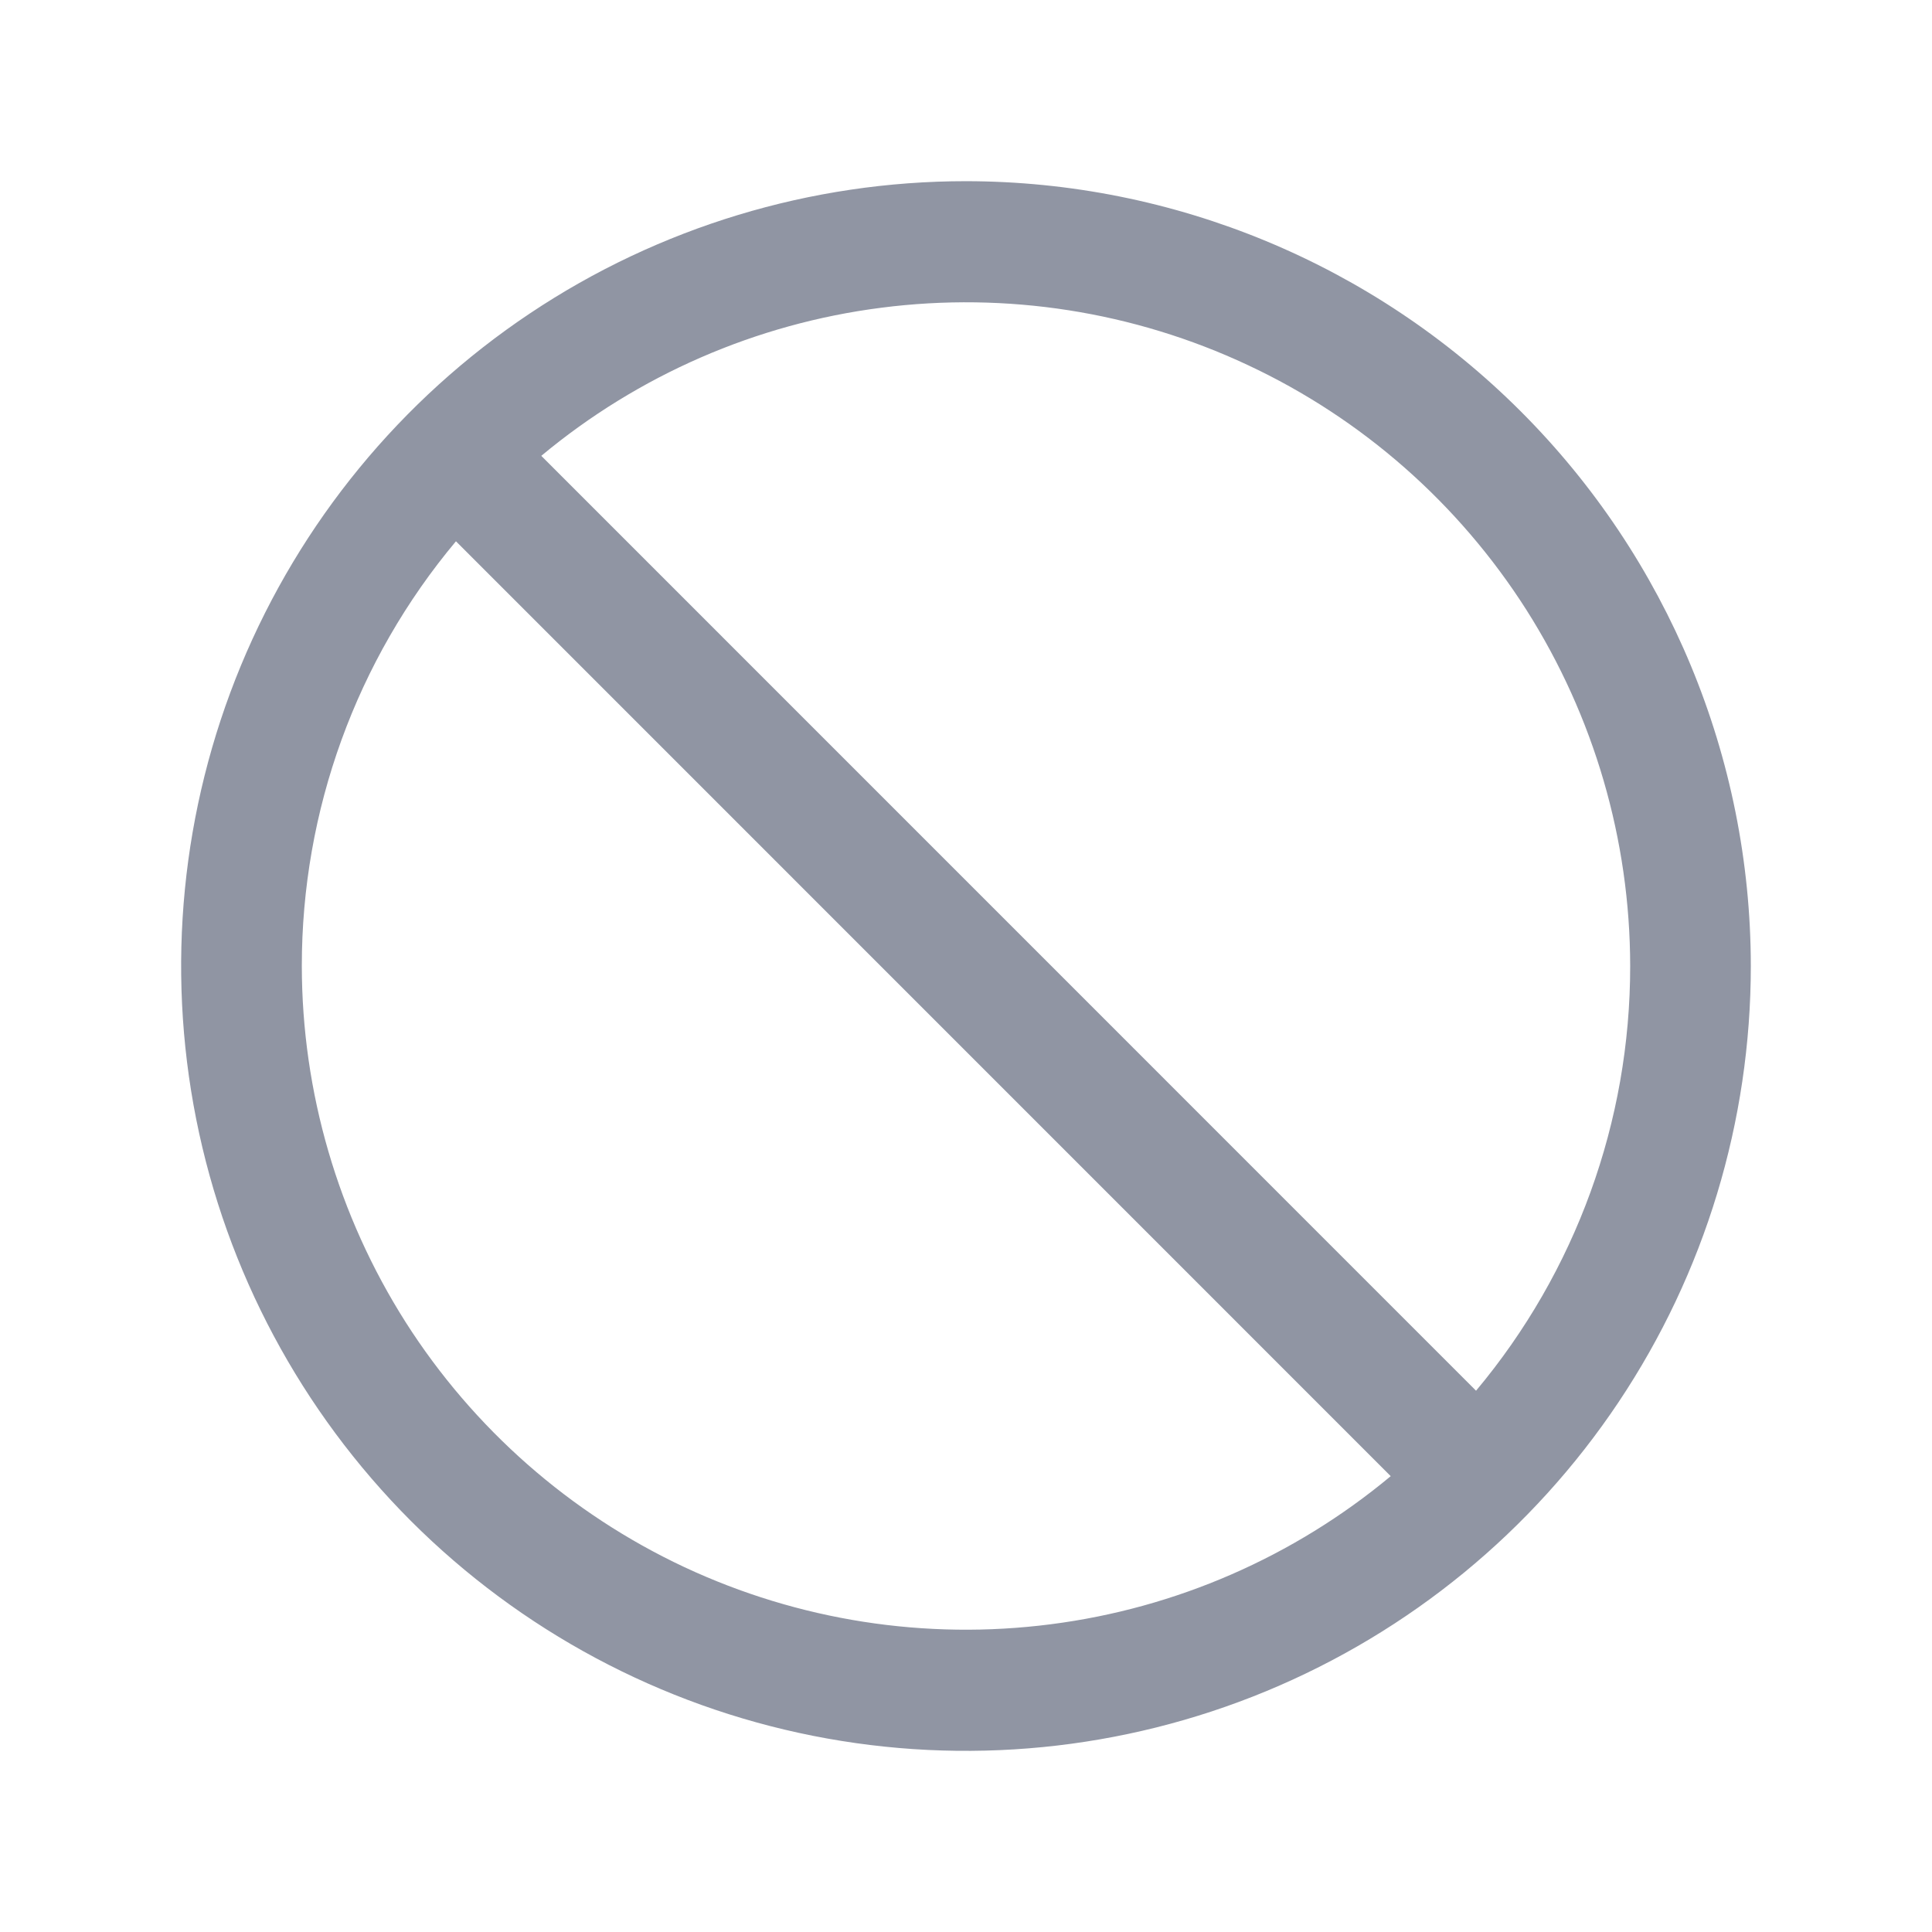 <svg preserveAspectRatio="xMidYMid meet" viewBox="0 0 18 18" fill="none" xmlns="http://www.w3.org/2000/svg">
    <g id="Prohibit">
        <path id="Vector"
              d="M9 1.688C7.554 1.688 6.14 2.116 4.937 2.92C3.735 3.723 2.798 4.865 2.244 6.202C1.691 7.538 1.546 9.008 1.828 10.427C2.11 11.845 2.807 13.148 3.829 14.171C4.852 15.193 6.155 15.89 7.573 16.172C8.992 16.454 10.462 16.309 11.798 15.756C13.135 15.202 14.277 14.265 15.08 13.063C15.884 11.86 16.312 10.446 16.312 9C16.311 7.061 15.539 5.202 14.168 3.832C12.797 2.461 10.939 1.69 9 1.688ZM15.188 9C15.189 10.447 14.681 11.848 13.752 12.957L5.043 4.247C5.946 3.495 7.045 3.016 8.211 2.867C9.377 2.717 10.561 2.902 11.625 3.401C12.69 3.899 13.59 4.691 14.221 5.682C14.851 6.674 15.187 7.825 15.188 9ZM2.812 9C2.811 7.553 3.319 6.152 4.248 5.043L12.957 13.753C12.054 14.505 10.955 14.984 9.789 15.133C8.623 15.283 7.439 15.098 6.375 14.6C5.311 14.101 4.41 13.309 3.779 12.318C3.149 11.326 2.813 10.175 2.812 9Z"
              fill="#9095A3"/>
    </g>
</svg>
